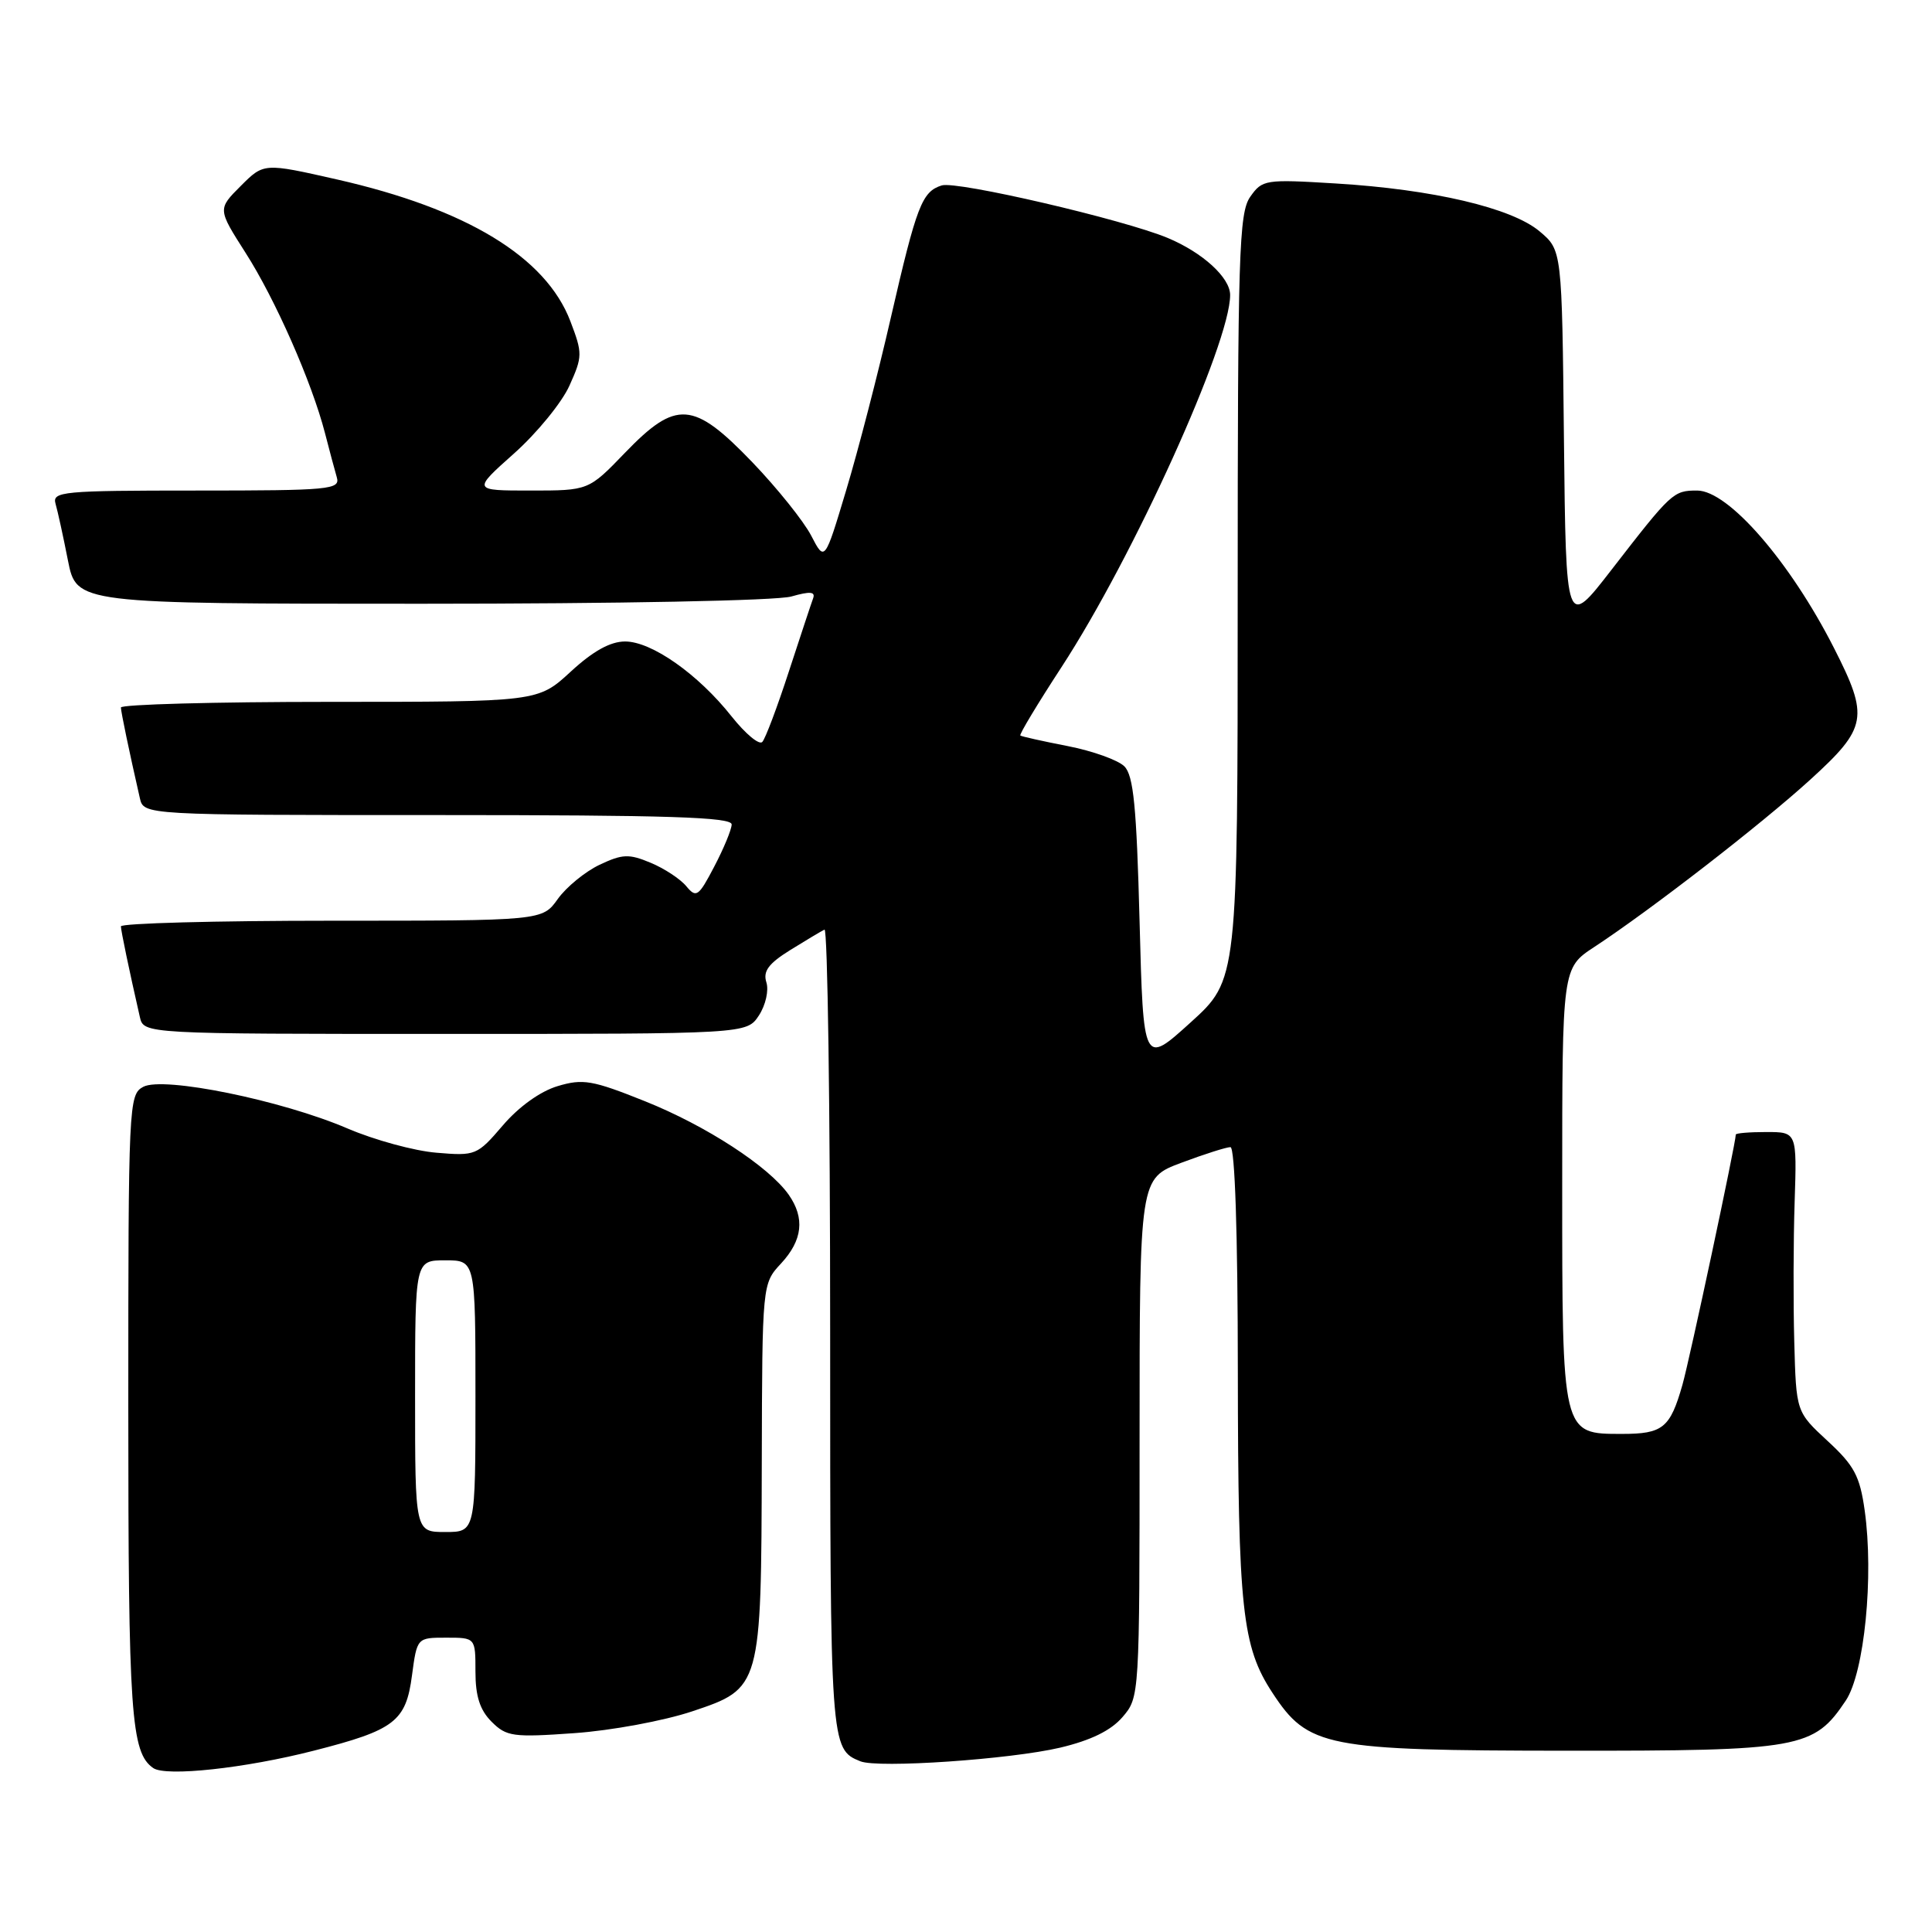 <?xml version="1.0" encoding="UTF-8" standalone="no"?>
<!DOCTYPE svg PUBLIC "-//W3C//DTD SVG 1.1//EN" "http://www.w3.org/Graphics/SVG/1.1/DTD/svg11.dtd" >
<svg xmlns="http://www.w3.org/2000/svg" xmlns:xlink="http://www.w3.org/1999/xlink" version="1.1" viewBox="0 0 256 256">
 <g >
 <path fill="currentColor"
d=" M 41.60 231.97 C 52.30 229.24 53.79 228.10 54.59 222.00 C 55.26 217.00 55.26 217.00 59.13 217.00 C 63.00 217.00 63.00 217.00 63.00 221.50 C 63.00 224.76 63.59 226.59 65.14 228.14 C 67.11 230.11 67.97 230.23 76.12 229.65 C 80.99 229.31 88.00 228.01 91.73 226.76 C 100.85 223.71 100.87 223.63 100.94 193.80 C 101.00 170.10 101.00 170.10 103.50 167.41 C 106.35 164.33 106.67 161.40 104.51 158.31 C 101.89 154.58 93.58 149.17 85.49 145.93 C 78.48 143.12 77.24 142.91 73.88 143.92 C 71.60 144.60 68.74 146.65 66.63 149.12 C 63.22 153.10 63.02 153.18 57.82 152.74 C 54.89 152.50 49.60 151.05 46.05 149.53 C 37.34 145.79 21.64 142.59 18.98 144.01 C 17.06 145.04 17.00 146.23 17.00 186.47 C 17.00 227.18 17.35 232.23 20.31 234.28 C 22.00 235.44 32.48 234.31 41.60 231.97 Z  M 140.49 231.57 C 144.56 230.60 147.20 229.31 148.74 227.52 C 150.99 224.90 151.00 224.78 151.00 190.52 C 151.00 156.14 151.00 156.14 156.54 154.07 C 159.58 152.93 162.51 152.00 163.04 152.00 C 163.63 152.00 164.01 163.37 164.02 181.75 C 164.05 213.29 164.58 218.19 168.62 224.33 C 173.33 231.51 175.61 231.95 207.50 231.98 C 238.62 232.00 240.33 231.69 244.58 225.33 C 247.04 221.63 248.31 208.87 247.08 200.14 C 246.44 195.58 245.70 194.19 242.16 190.93 C 238.00 187.08 238.00 187.08 237.75 177.79 C 237.61 172.68 237.63 164.34 237.80 159.25 C 238.10 150.00 238.10 150.00 234.05 150.00 C 231.82 150.00 230.00 150.15 230.00 150.34 C 230.00 151.46 223.88 180.18 222.93 183.50 C 221.30 189.22 220.34 190.00 214.93 190.00 C 206.94 190.00 207.00 190.23 207.00 156.91 C 207.00 128.27 207.00 128.27 211.25 125.48 C 218.74 120.56 233.31 109.28 239.88 103.30 C 247.43 96.42 247.68 95.04 243.02 85.88 C 237.19 74.41 229.01 65.00 224.88 65.00 C 221.72 65.00 221.49 65.22 213.50 75.54 C 207.50 83.29 207.50 83.29 207.23 58.22 C 206.97 33.15 206.97 33.15 204.01 30.66 C 200.31 27.54 189.87 25.09 176.98 24.31 C 167.63 23.74 167.26 23.80 165.66 26.08 C 164.17 28.21 164.00 33.58 164.00 79.14 C 164.00 129.83 164.00 129.83 157.75 135.49 C 151.50 141.15 151.50 141.15 151.00 122.11 C 150.60 106.87 150.20 102.76 148.98 101.54 C 148.14 100.71 144.76 99.50 141.48 98.86 C 138.19 98.22 135.36 97.59 135.20 97.46 C 135.03 97.33 137.49 93.25 140.66 88.39 C 150.20 73.75 163.00 45.51 163.00 39.09 C 163.00 36.79 159.37 33.47 154.73 31.53 C 148.86 29.08 126.76 23.94 124.78 24.57 C 122.16 25.40 121.46 27.24 118.05 42.05 C 116.36 49.45 113.69 59.76 112.12 64.97 C 109.28 74.44 109.28 74.44 107.49 70.98 C 106.50 69.07 102.99 64.69 99.69 61.25 C 91.87 53.11 89.61 52.95 82.81 60.00 C 77.99 65.00 77.99 65.00 70.30 65.00 C 62.60 65.00 62.60 65.00 68.11 60.09 C 71.14 57.39 74.44 53.35 75.45 51.11 C 77.20 47.23 77.20 46.82 75.58 42.57 C 72.33 34.05 61.84 27.68 44.66 23.78 C 34.96 21.58 34.96 21.58 31.90 24.64 C 28.84 27.70 28.84 27.70 32.52 33.47 C 36.47 39.63 41.32 50.65 43.06 57.38 C 43.64 59.64 44.35 62.29 44.63 63.25 C 45.10 64.87 43.75 65.00 26.00 65.00 C 8.25 65.00 6.90 65.13 7.36 66.75 C 7.64 67.71 8.38 71.09 9.00 74.25 C 10.14 80.00 10.14 80.00 55.83 80.00 C 81.89 80.00 102.94 79.59 104.85 79.04 C 107.35 78.33 108.07 78.39 107.74 79.29 C 107.49 79.96 106.05 84.33 104.52 89.00 C 103.00 93.67 101.42 97.87 101.01 98.31 C 100.60 98.76 98.78 97.24 96.95 94.94 C 92.51 89.33 86.35 85.00 82.83 85.00 C 80.87 85.00 78.58 86.27 75.62 89.00 C 71.28 93.00 71.28 93.00 43.64 93.00 C 28.44 93.00 16.01 93.34 16.02 93.75 C 16.05 94.42 17.08 99.39 18.53 105.75 C 19.04 108.00 19.04 108.00 58.02 108.00 C 88.56 108.00 96.99 108.27 96.95 109.25 C 96.93 109.94 95.89 112.45 94.64 114.83 C 92.56 118.81 92.26 119.02 90.94 117.43 C 90.15 116.47 88.02 115.07 86.21 114.32 C 83.34 113.12 82.48 113.15 79.44 114.59 C 77.53 115.50 75.04 117.54 73.91 119.12 C 71.86 122.00 71.86 122.00 43.93 122.00 C 28.57 122.00 16.01 122.34 16.02 122.75 C 16.05 123.42 17.08 128.39 18.53 134.75 C 19.04 137.00 19.04 137.00 59.00 137.00 C 98.95 137.00 98.95 137.00 100.56 134.55 C 101.45 133.19 101.89 131.24 101.55 130.17 C 101.08 128.69 101.83 127.68 104.72 125.88 C 106.80 124.59 108.84 123.37 109.25 123.18 C 109.66 122.99 110.00 146.86 110.00 176.23 C 110.00 231.47 110.02 231.77 114.00 233.38 C 116.35 234.33 133.86 233.13 140.49 231.57 Z  M 55.00 185.00 C 55.00 167.00 55.00 167.00 59.00 167.00 C 63.00 167.00 63.00 167.00 63.00 185.00 C 63.00 203.00 63.00 203.00 59.00 203.00 C 55.00 203.00 55.00 203.00 55.00 185.00 Z "/>
</g>
</svg>